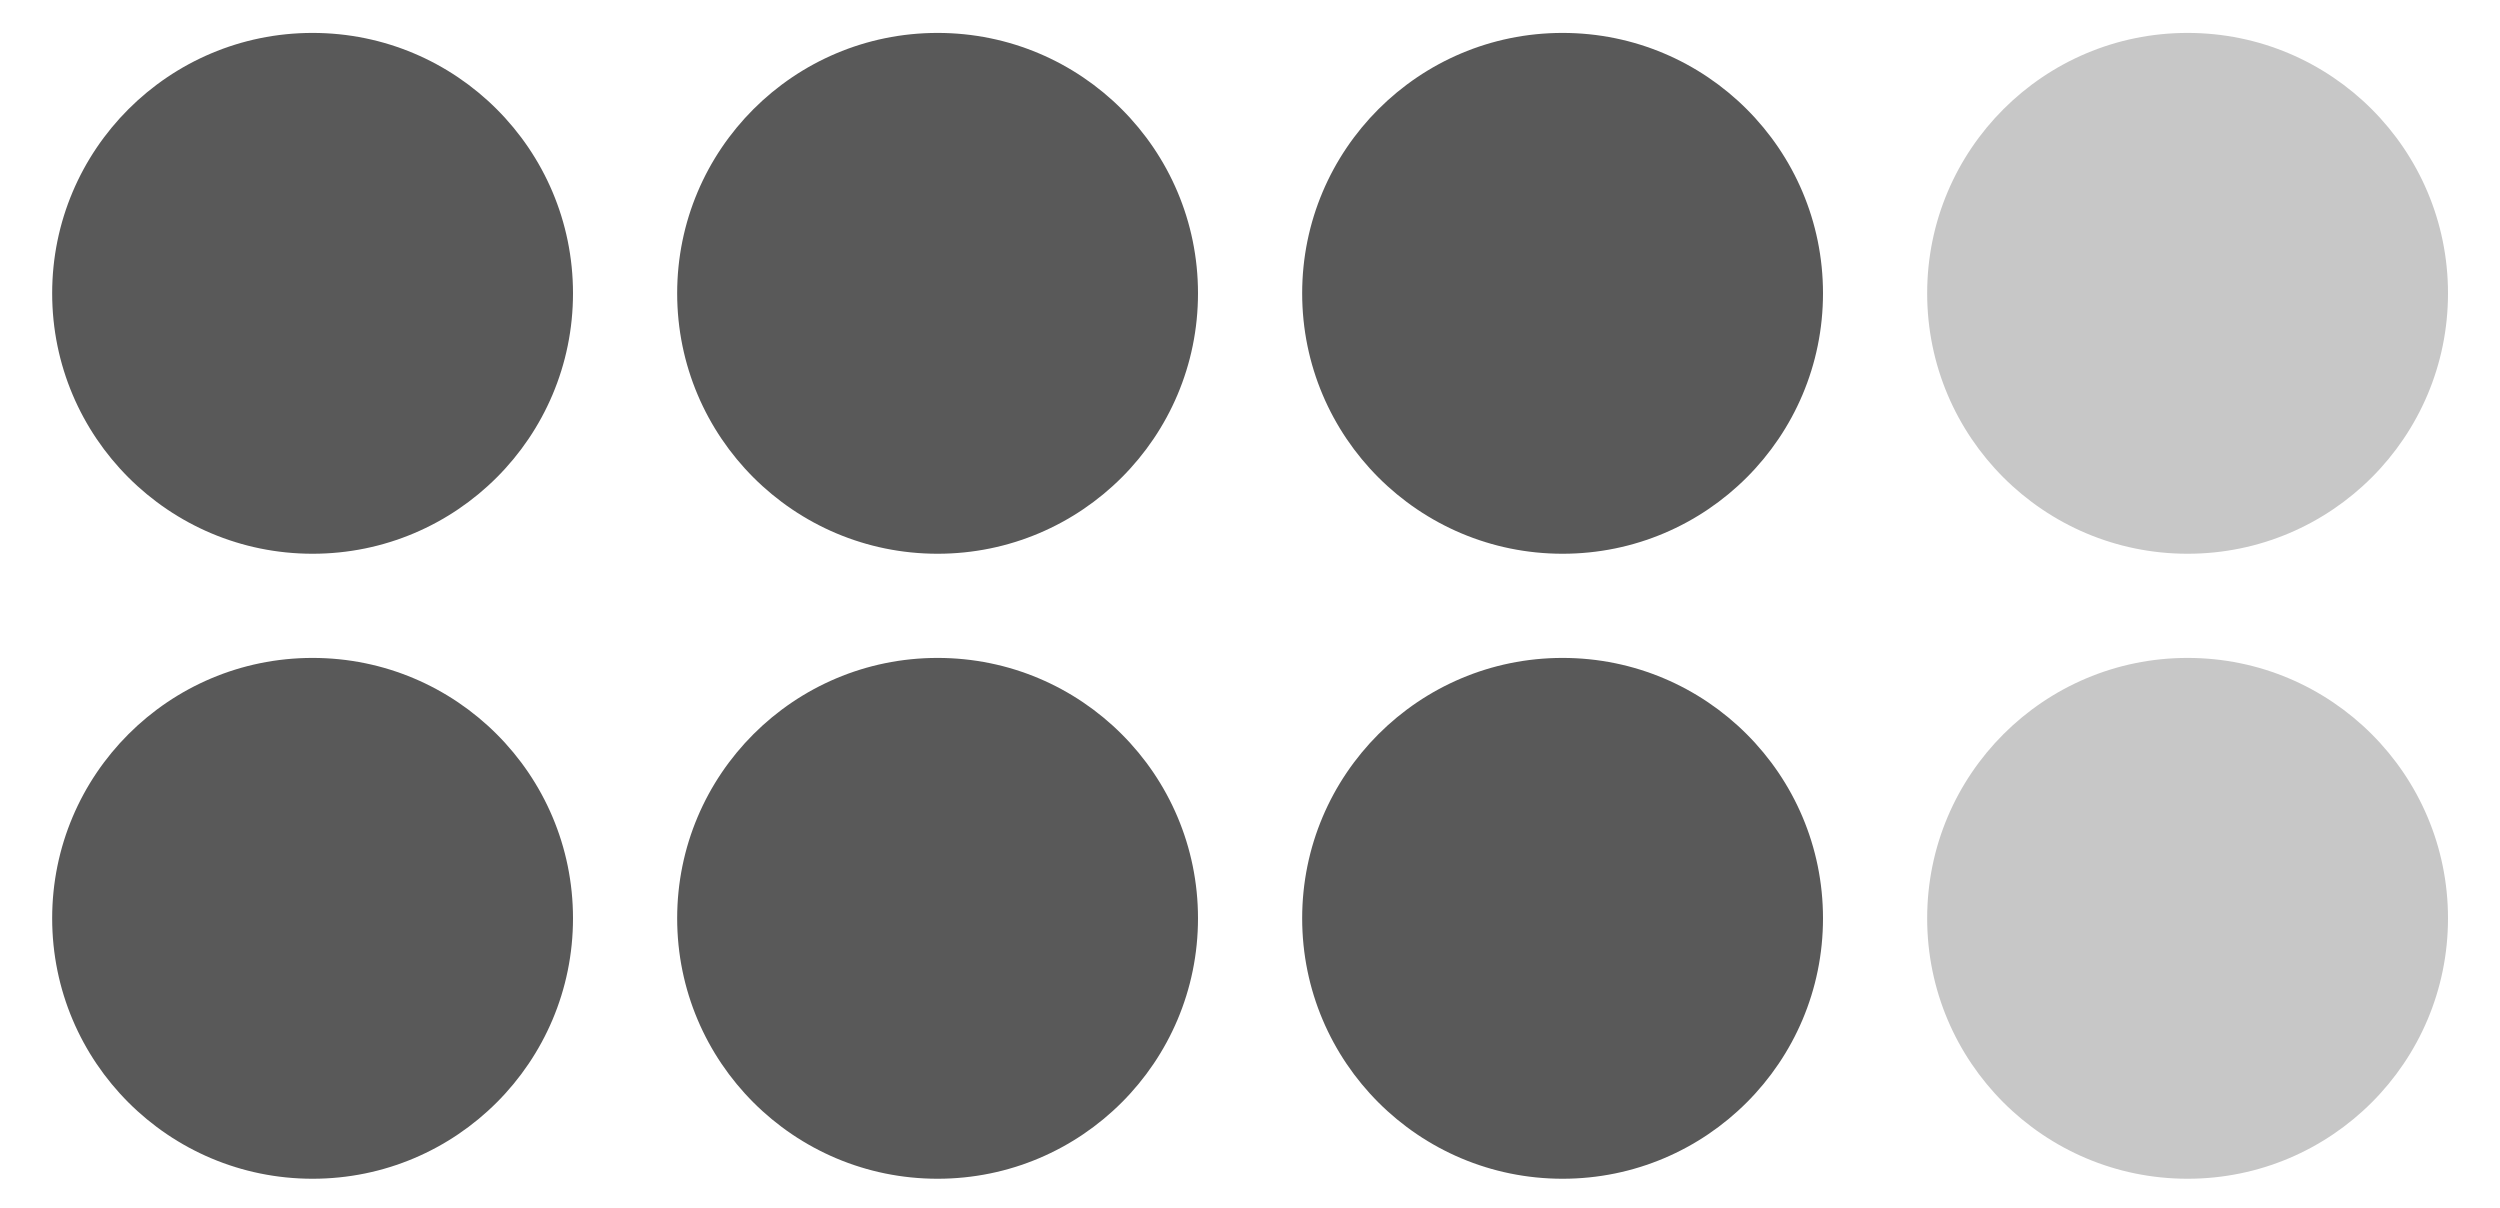 <?xml version="1.0" encoding="UTF-8" standalone="no"?>
<!-- Created with Inkscape (http://www.inkscape.org/) -->

<svg
   xmlns:dc="http://purl.org/dc/elements/1.1/"
   xmlns:cc="http://creativecommons.org/ns#"
   xmlns:rdf="http://www.w3.org/1999/02/22-rdf-syntax-ns#"
   xmlns:svg="http://www.w3.org/2000/svg"
   xmlns="http://www.w3.org/2000/svg"
   xmlns:sodipodi="http://sodipodi.sourceforge.net/DTD/sodipodi-0.dtd"
   xmlns:inkscape="http://www.inkscape.org/namespaces/inkscape"
   width="60mm"
   height="29mm"
   viewBox="0 0 60 29"
   version="1.1"
   id="svg8"
   sodipodi:docname="6 серый.svg"
   inkscape:version="0.92.4 (5da689c313, 2019-01-14)">
  <defs
     id="defs2" />
  <sodipodi:namedview
     id="base"
     pagecolor="#ffffff"
     bordercolor="#666666"
     borderopacity="1.0"
     inkscape:pageopacity="0.0"
     inkscape:pageshadow="2"
     inkscape:zoom="3.959798"
     inkscape:cx="110.18347"
     inkscape:cy="76.306264"
     inkscape:document-units="mm"
     inkscape:current-layer="layer1-3"
     showgrid="false"
     inkscape:pagecheckerboard="true"
     inkscape:window-width="1920"
     inkscape:window-height="1017"
     inkscape:window-x="-8"
     inkscape:window-y="-8"
     inkscape:window-maximized="1" />
  <g
     inkscape:label="Layer 1"
     inkscape:groupmode="layer"
     id="layer1"
     transform="translate(0,-268)">
    <g
       transform="translate(7.165,-93.508)"
       id="layer1-3"
       inkscape:label="Layer 1">
      <circle
         r="6.25"
         cy="383.548"
         cx="0.337"
         id="path5627"
         style="opacity:1;fill:#595959;fill-opacity:1;stroke-width:0.212" />
      <circle
         r="6.25"
         cy="368.548"
         cx="0.337"
         id="path5627-4"
         style="opacity:1;fill:#595959;fill-opacity:1;stroke-width:0.212" />
      <circle
         r="6.25"
         cy="383.548"
         cx="15.337"
         id="path5627-6"
         style="opacity:1;fill:#595959;fill-opacity:1;stroke-width:0.212" />
      <circle
         r="6.25"
         cy="368.548"
         cx="15.337"
         id="path5627-4-3"
         style="opacity:1;fill:#595959;fill-opacity:1;stroke-width:0.212" />
      <circle
         r="6.25"
         cy="383.548"
         cx="30.337"
         id="path5627-40"
         style="opacity:1;fill:#595959;fill-opacity:1;stroke-width:0.212" />
      <circle
         r="6.25"
         cy="368.548"
         cx="30.337"
         id="path5627-4-37"
         style="opacity:1;fill:#595959;fill-opacity:1;stroke-width:0.212" />
      <circle
         r="6.25"
         cy="383.548"
         cx="45.337"
         id="path5627-6-7"
         style="opacity:1;fill:#c7c7c7;fill-opacity:1;stroke-width:0.212" />
      <circle
         r="6.25"
         cy="368.548"
         cx="45.337"
         id="path5627-4-3-1"
         style="opacity:1;fill:#c7c7c7;fill-opacity:1;stroke-width:0.212" />
    </g>
  </g>
</svg>

